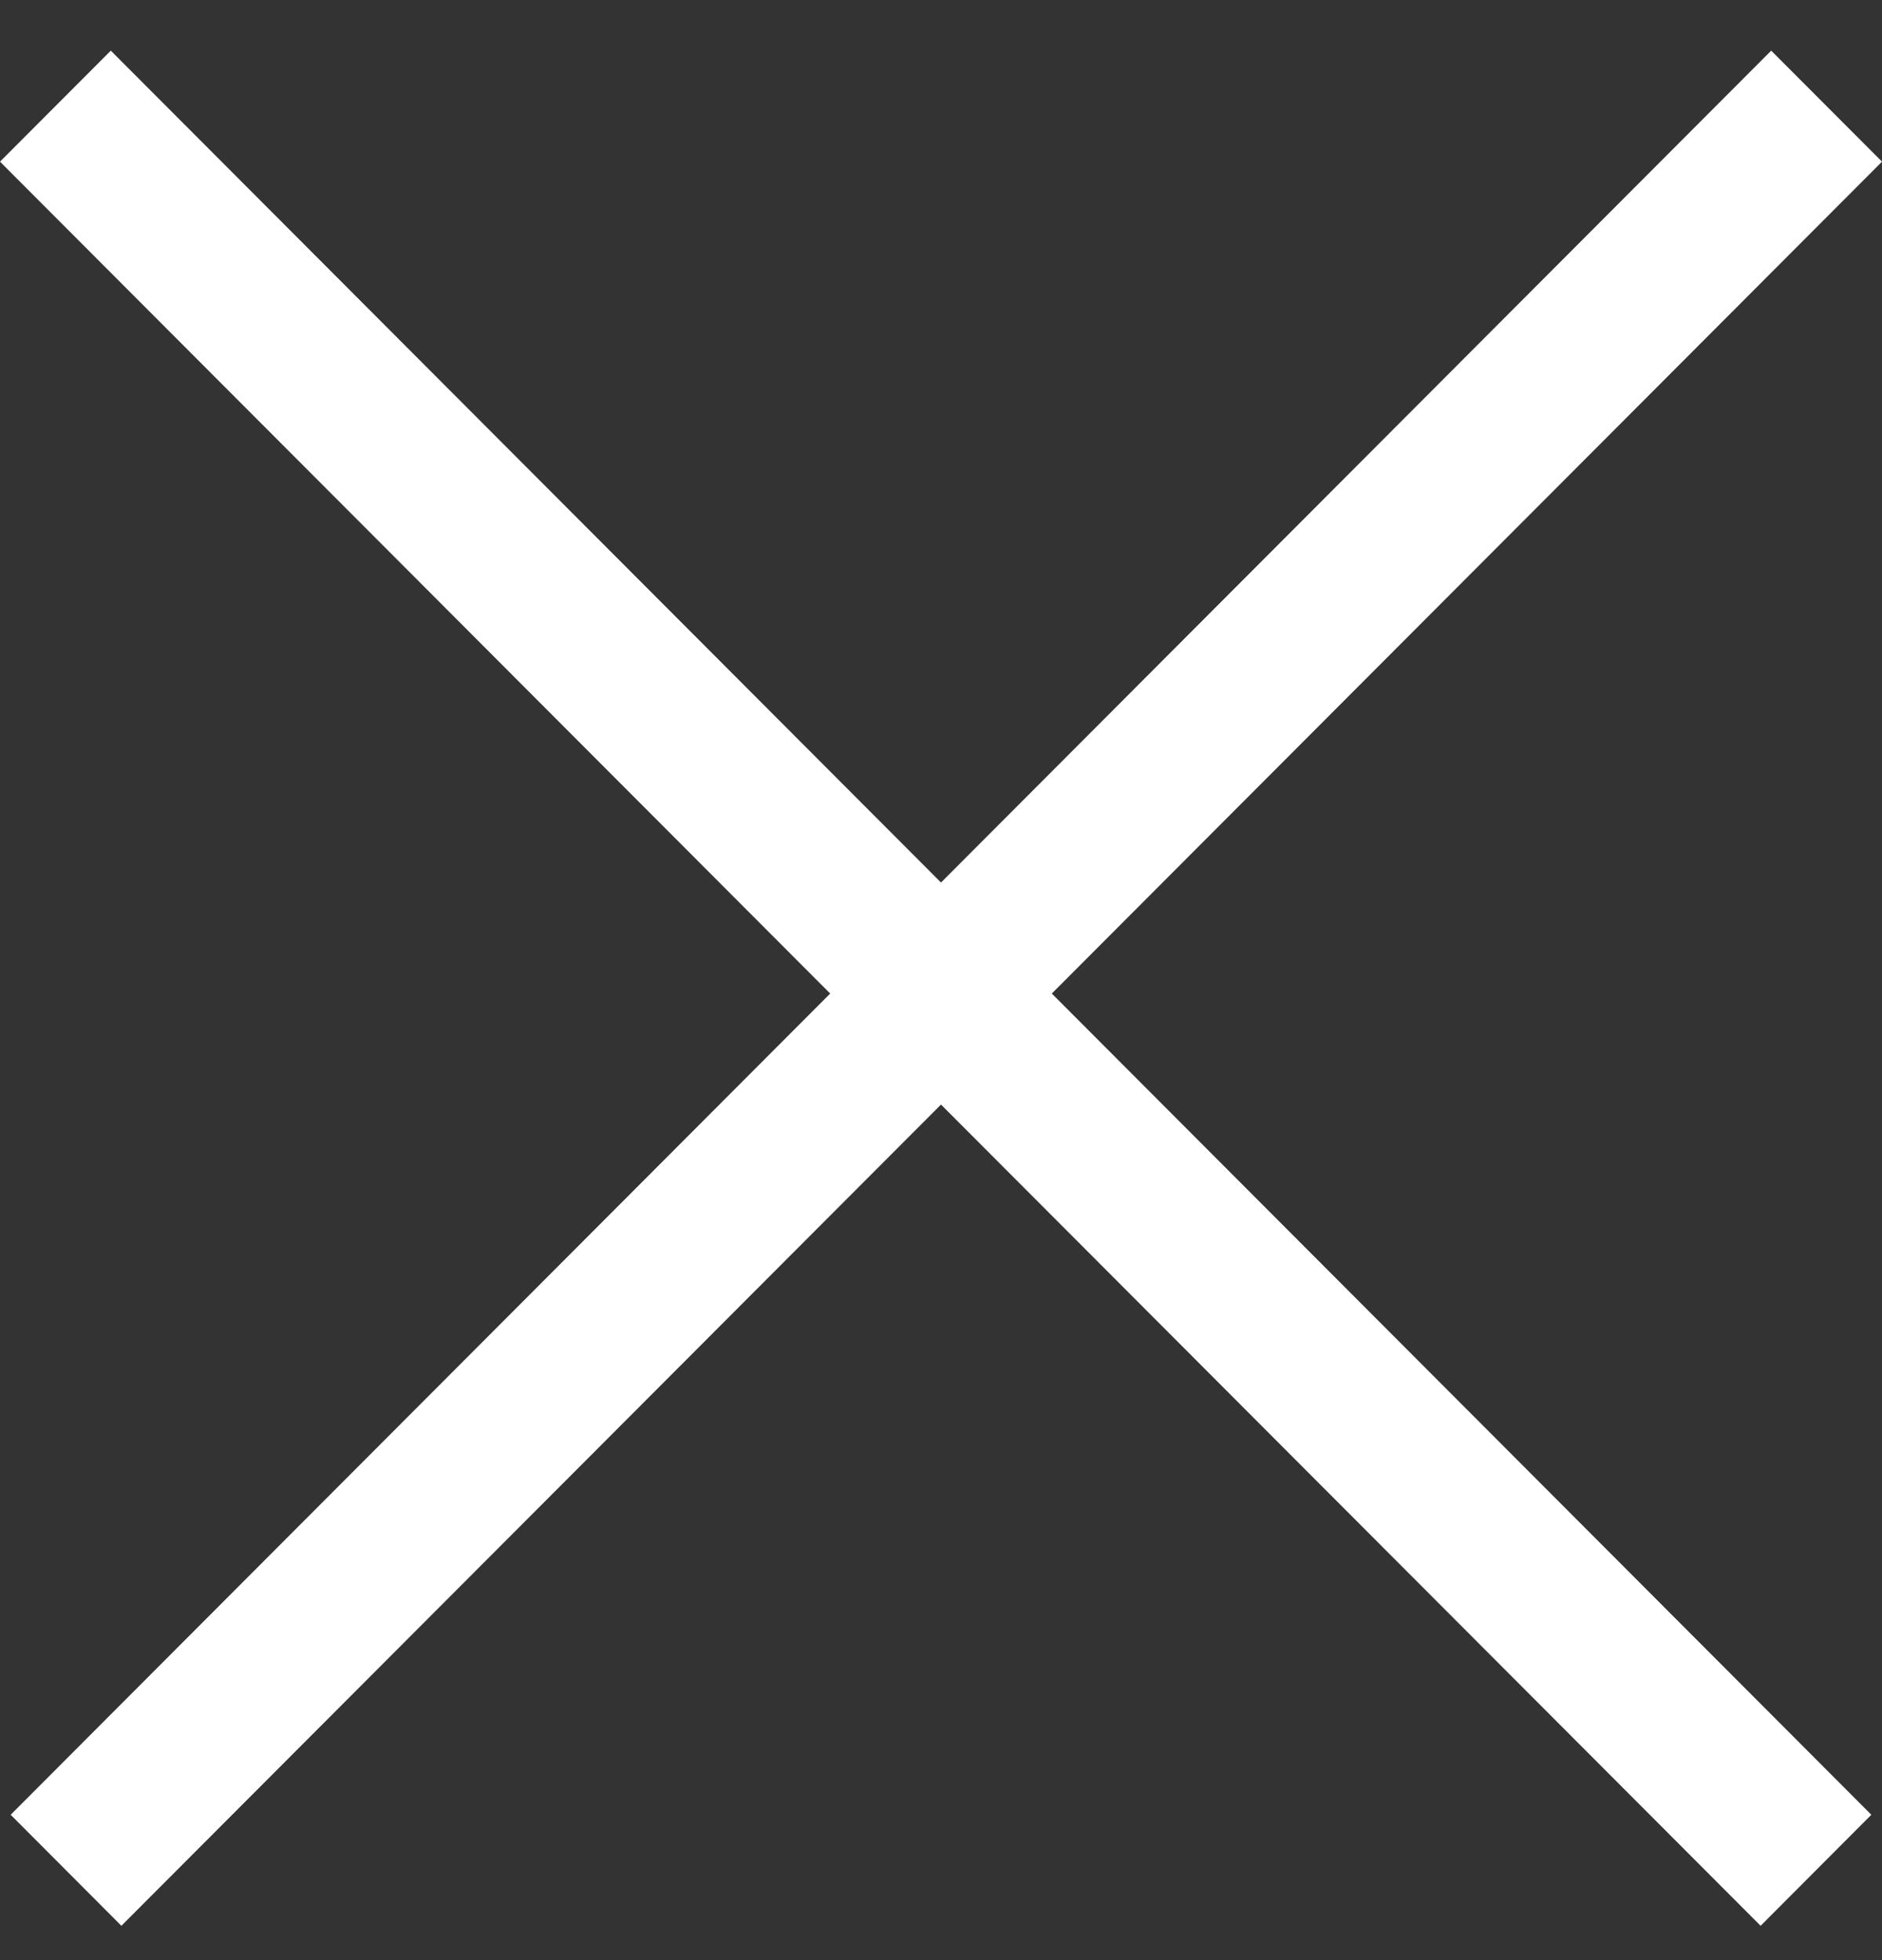 <svg width="24" height="25" viewBox="0 0 24 25" fill="none" xmlns="http://www.w3.org/2000/svg">
<rect x="0" y="0" width="24" height="25" fill="#333333" stroke="none"/>
<path fill-rule="evenodd" clip-rule="evenodd" d="M12 14.088L22.452 24.562L23.864 23.146L13.413 12.672L24 2.062L22.587 0.646L12 11.256L1.413 0.646L0 2.062L10.587 12.672L0.136 23.146L1.548 24.562L12 14.088Z" fill="white"/>
</svg>
